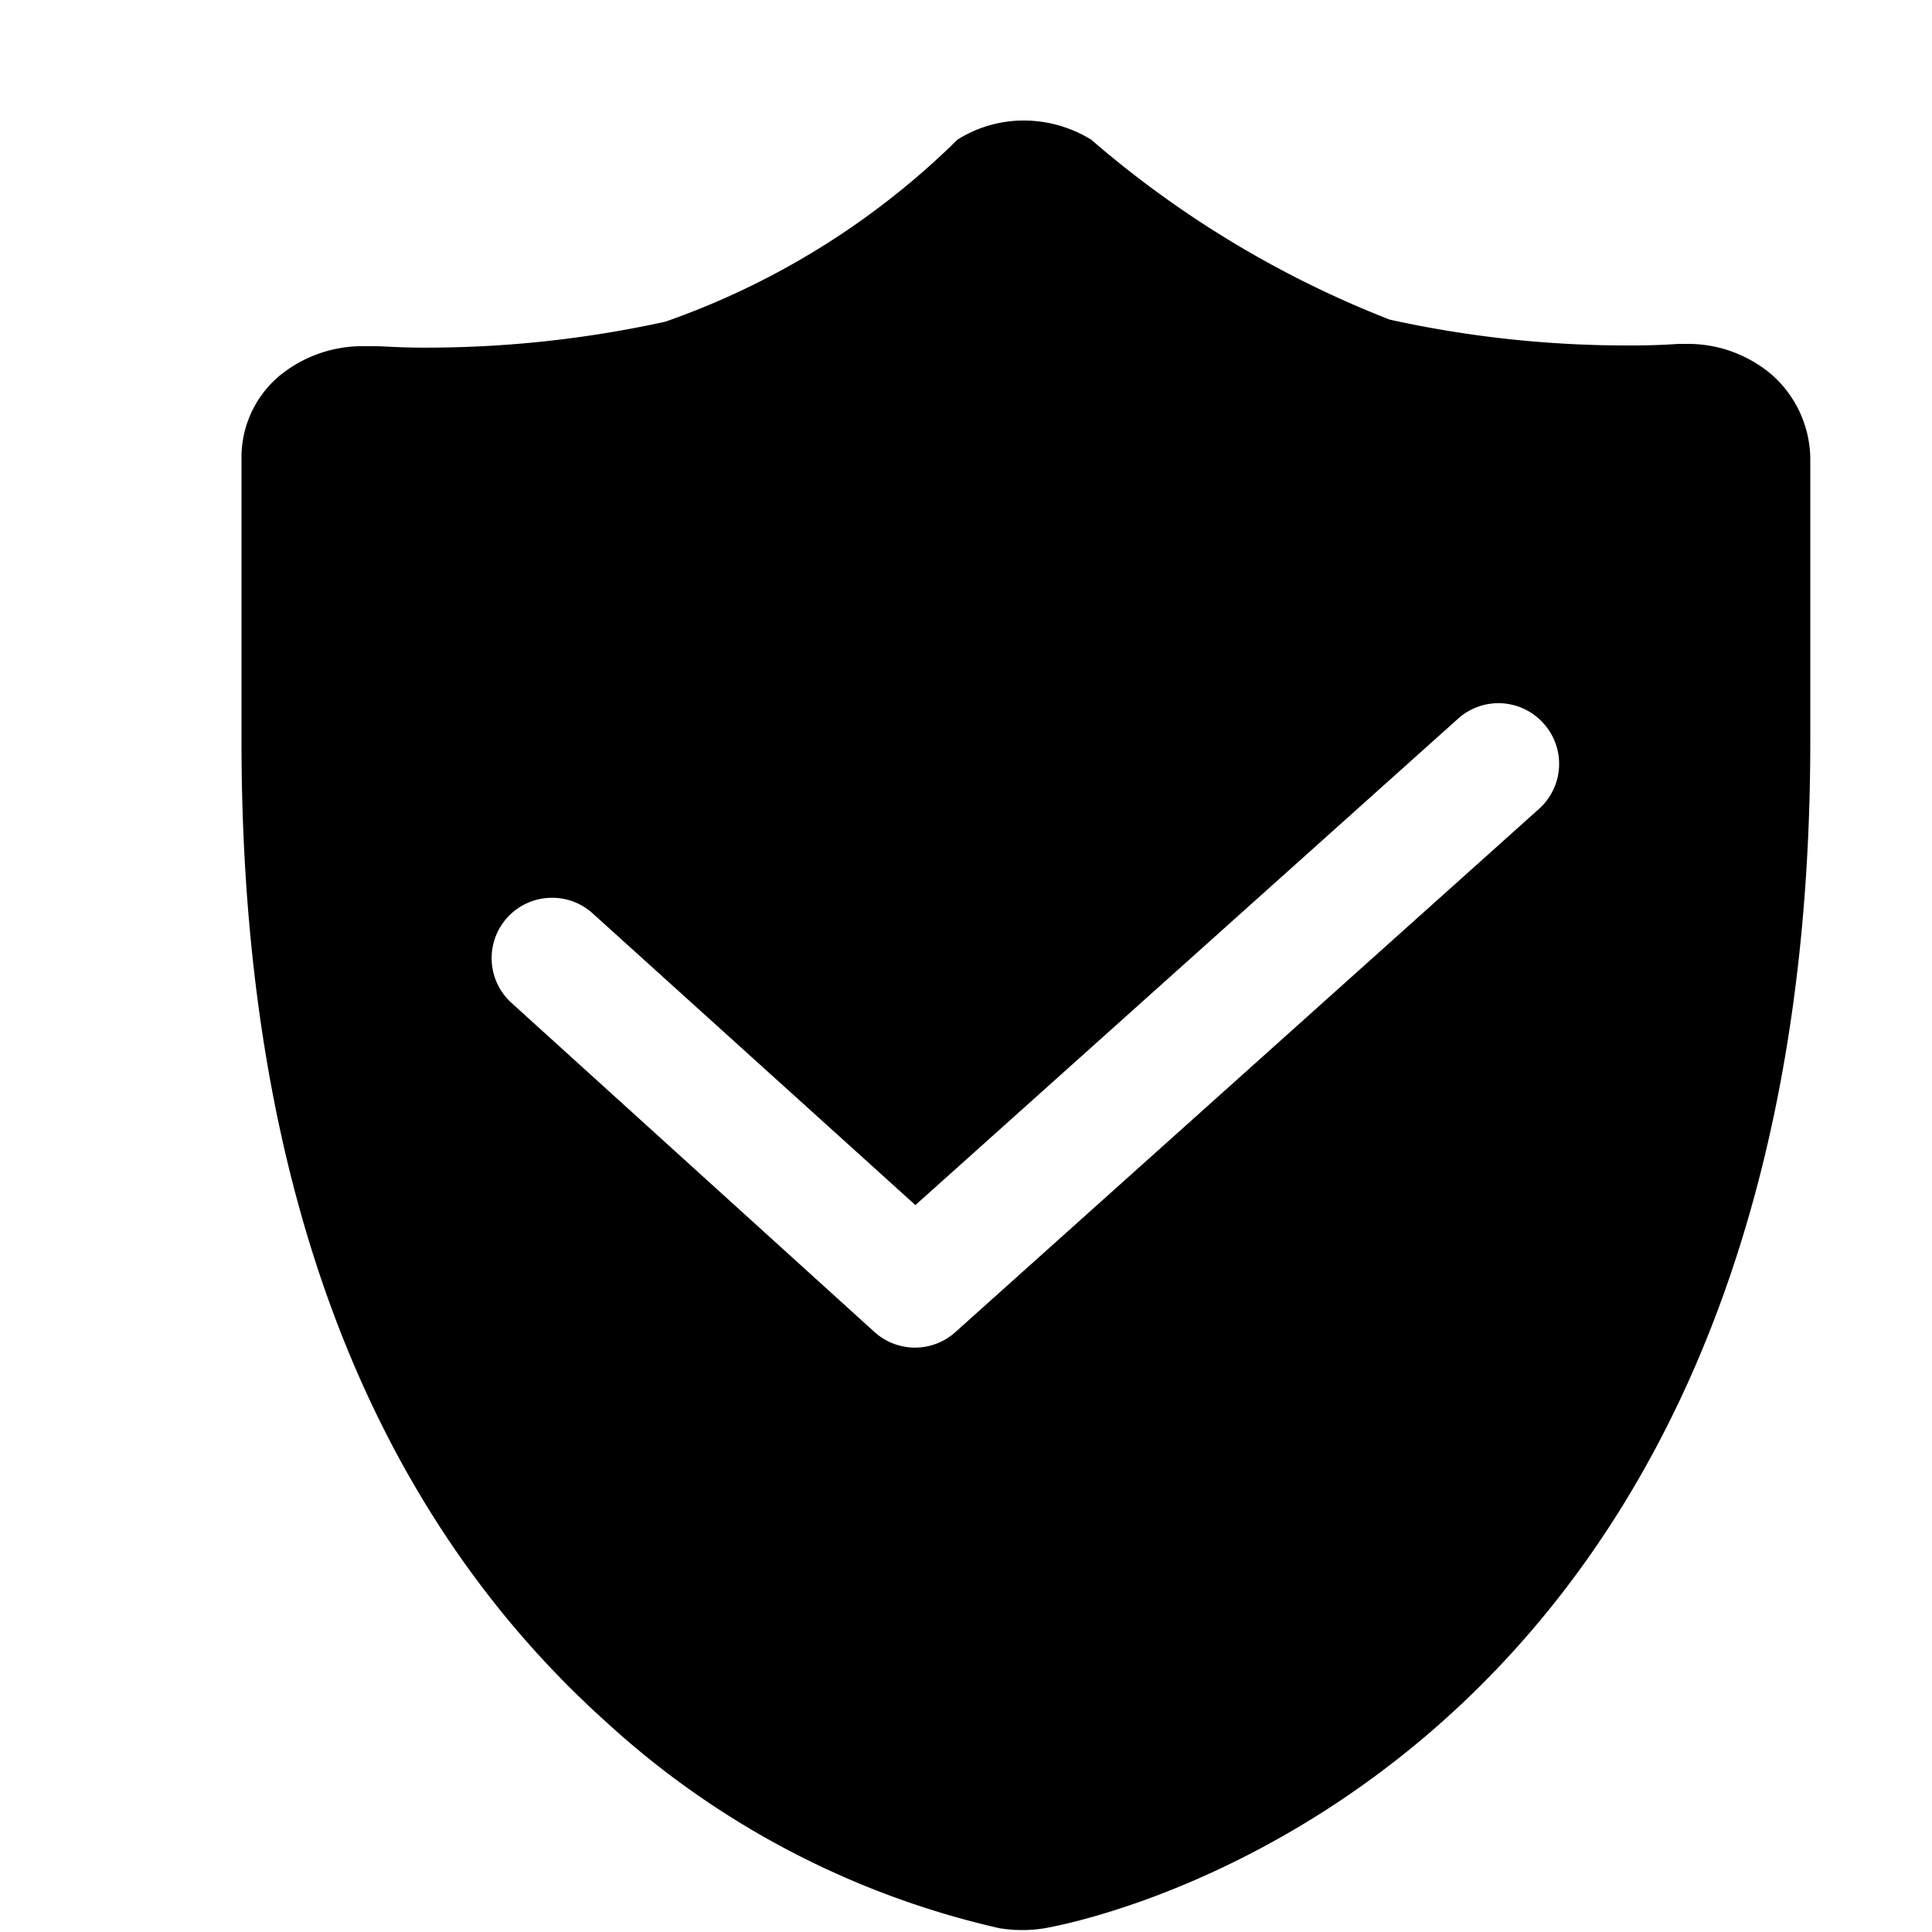 <svg xmlns="http://www.w3.org/2000/svg" width="16" height="16" viewBox="0 0 16 16">
  <defs>
    <style>
      .cls-1 {
        opacity: 0;
      }

      .cls-2 {
      }
    </style>
  </defs>
  <g id="ic_quality_control_management" transform="translate(-72 -389)">
    <rect id="矩形_1" data-name="矩形 1" class="cls-1" width="16" height="16" transform="translate(72 389)"/>
    <path id="ic_quality_control_management-2" data-name="ic_quality_control_management" class="cls-2" d="M80.46,404.981a1.149,1.149,0,0,1-.175-.013h-.007a7.166,7.166,0,0,1-3.27-1.713c-2-1.8-3.017-4.529-3.017-8.119V392.79a.881.881,0,0,1,.31-.677,1.082,1.082,0,0,1,.687-.249h.071l.039,0c.064,0,.2.012.392.012h.025a9.228,9.228,0,0,0,1.986-.215,6.5,6.5,0,0,0,2.42-1.508,1.033,1.033,0,0,1,.551-.158,1.072,1.072,0,0,1,.555.158,8.513,8.513,0,0,0,2.473,1.491,9.14,9.14,0,0,0,1.97.214h.025c.2,0,.34-.009.394-.013h.093a1.072,1.072,0,0,1,.675.249.94.94,0,0,1,.326.695v2.345c0,8.794-6.284,9.823-6.348,9.833A1.149,1.149,0,0,1,80.46,404.981Zm-3.891-8.549a.5.5,0,0,0-.336.876l3,2.72a.5.5,0,0,0,.671,0l4.83-4.33a.5.5,0,0,0,.04-.71.5.5,0,0,0-.707-.04l-4.495,4.029L76.9,396.562A.5.5,0,0,0,76.569,396.432Z" transform="translate(0.009 0.003)"/>
  </g>
</svg>
